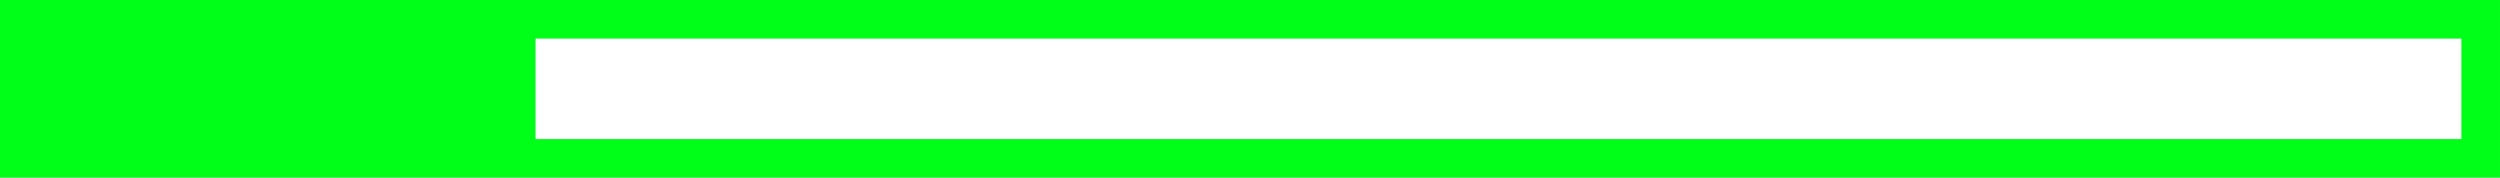 <svg version="1.1" xmlns="http://www.w3.org/2000/svg" xmlns:xlink="http://www.w3.org/1999/xlink" width="485.5" height="34.5" viewBox="0,0,485.5,34.5"><g transform="translate(2.75,-342.75)"><g data-paper-data="{&quot;isPaintingLayer&quot;:true}" fill-rule="nonzero" stroke="#00ff18" stroke-width="7.5" stroke-linecap="butt" stroke-linejoin="miter" stroke-miterlimit="10" stroke-dasharray="" stroke-dashoffset="0" style="mix-blend-mode: normal"><path d="M1,373.5v-27h478v27z" fill="none"/><path d="M3.5,370.8v-24h14v24z" fill="#00ff18"/><path d="M19.5,371.8v-24h10v24z" fill="#00ff18"/><path d="M30.5,366.8v-15h9v15z" fill="#00ff18"/><path d="M38.5,368.8v-22h15v22z" fill="#00ff18"/><path d="M52.5,367.8v-17h15v17z" fill="#00ff18"/><path d="M68.5,366.8v-16h13v16z" fill="#00ff18"/><path d="M81.5,368.8v-21h6v21z" fill="#00ff18"/><path d="M91.5,370.8v-21h6v21z" fill="#00ff18"/></g></g></svg>